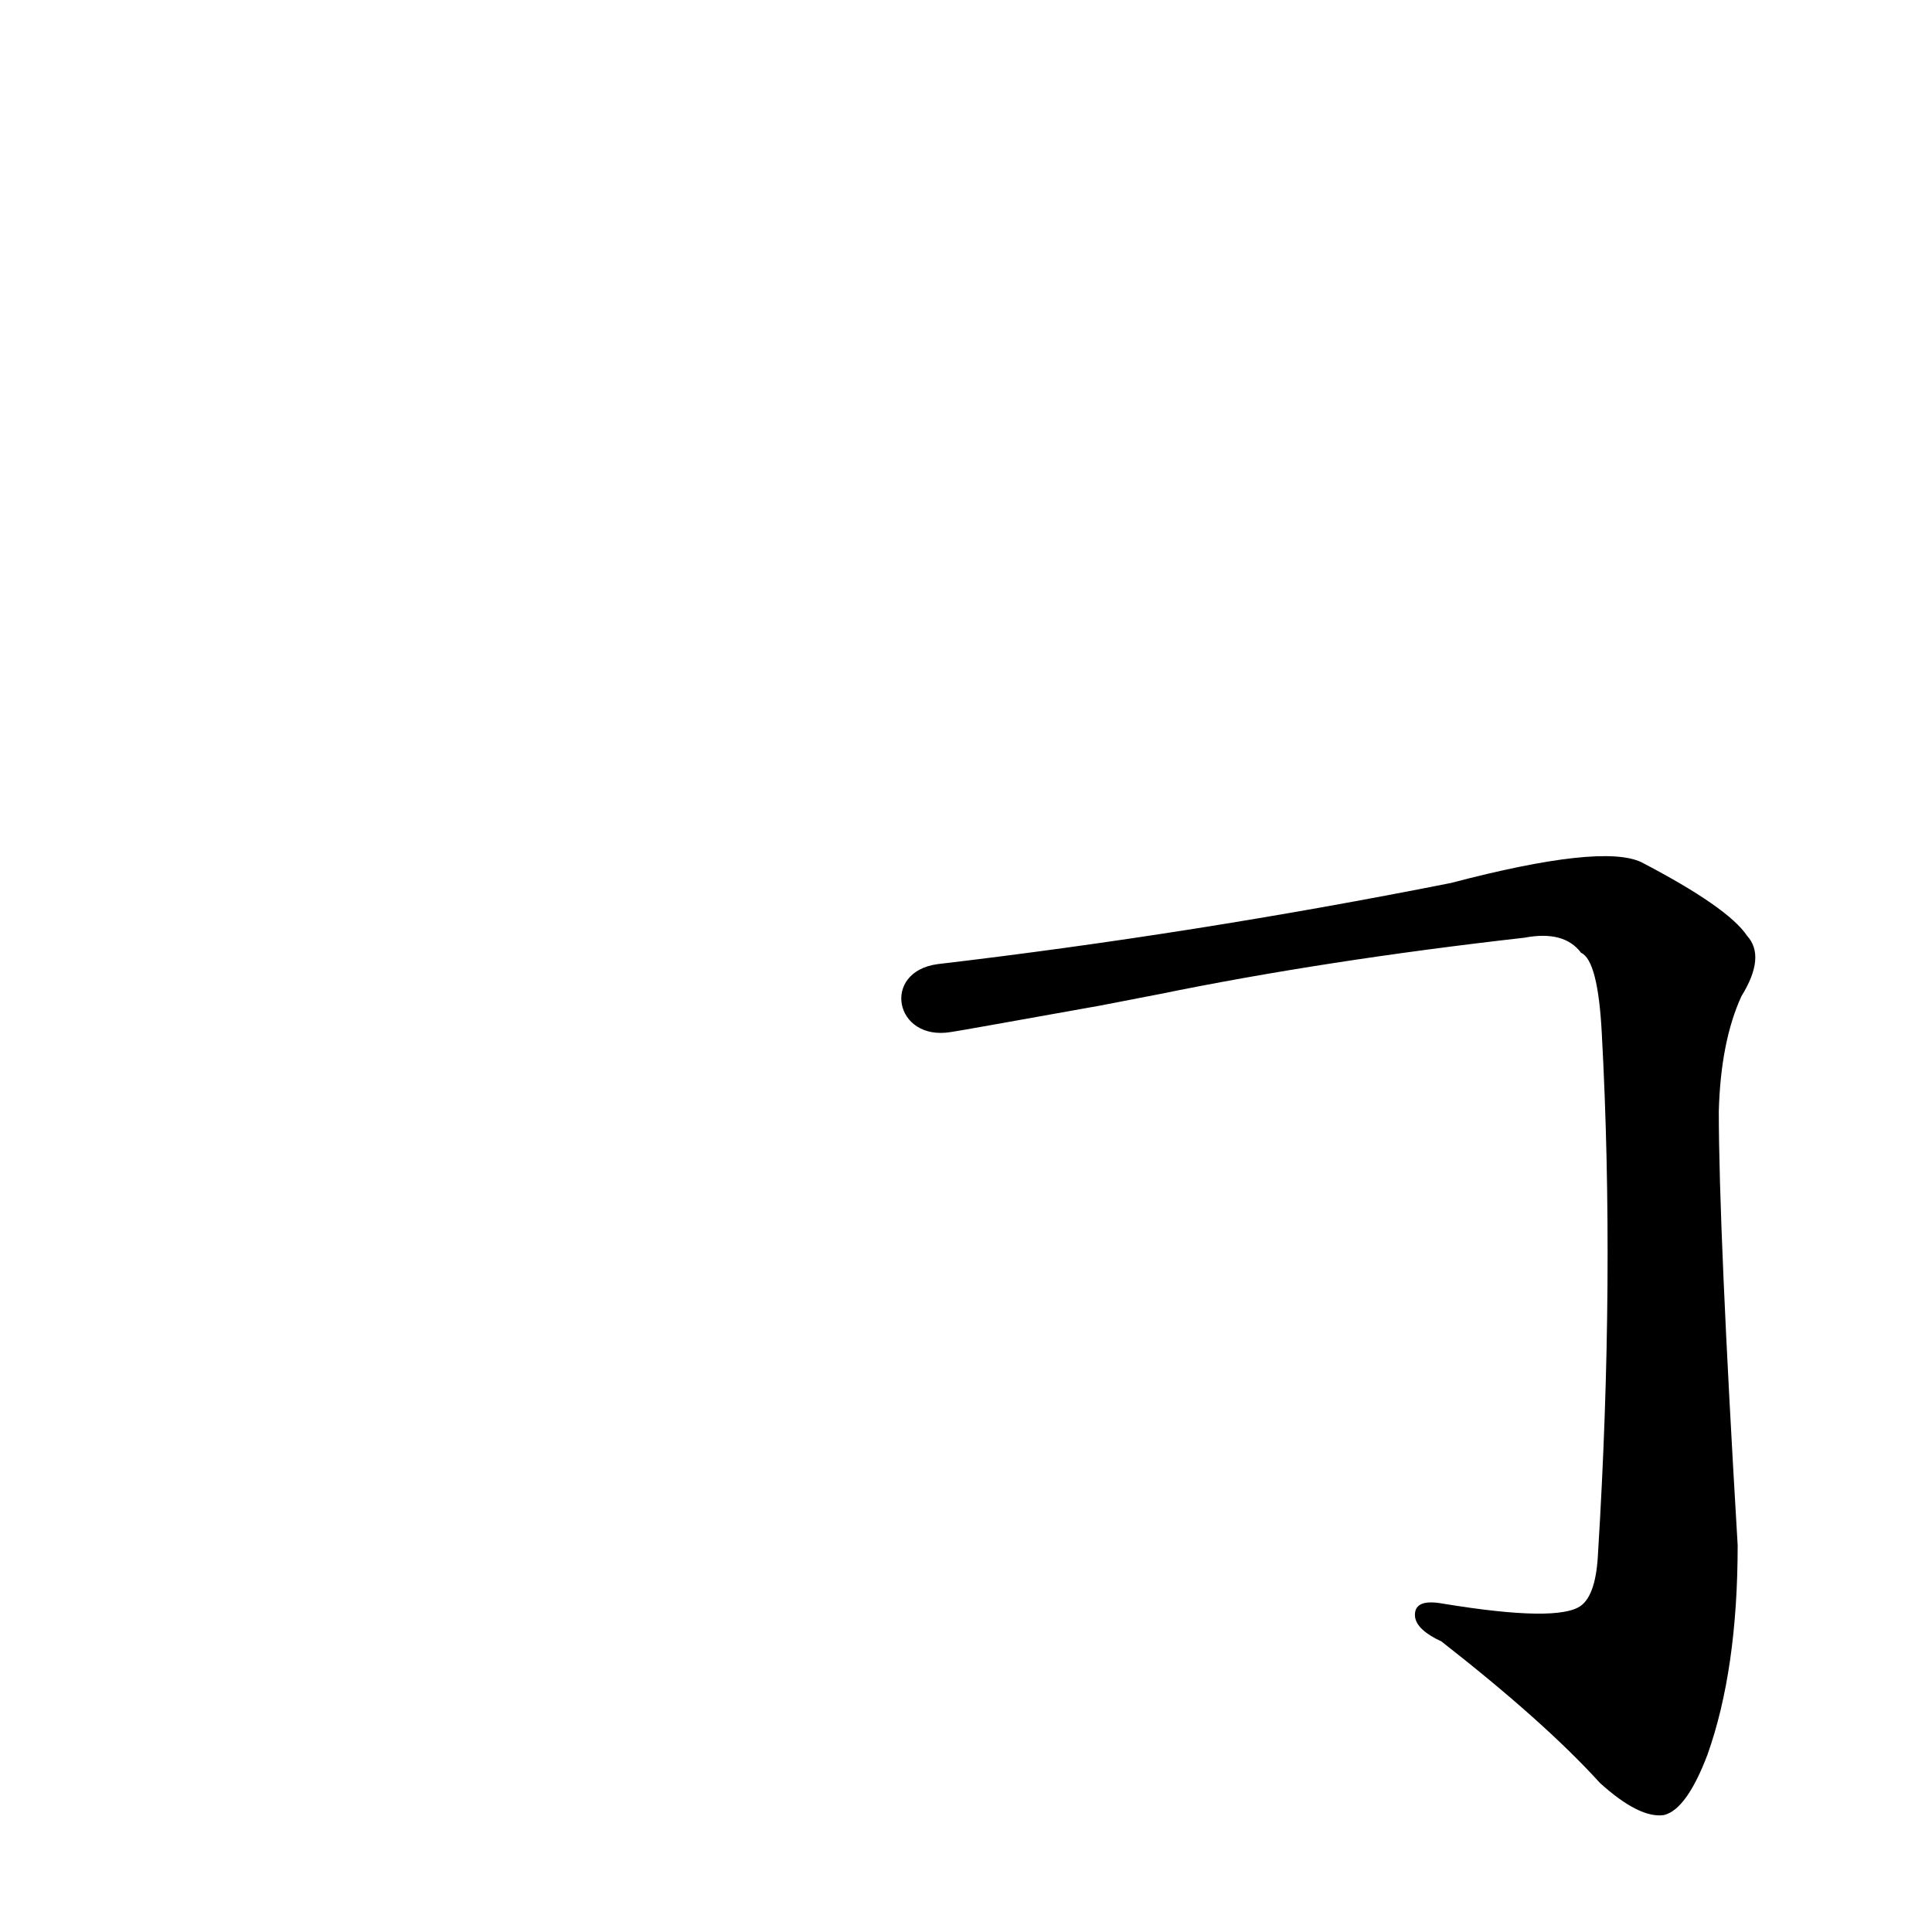 <?xml version='1.0' encoding='utf-8'?>
<svg xmlns="http://www.w3.org/2000/svg" version="1.1" viewBox="0 0 1024 1024"><g transform="scale(1, -1) translate(0, -900)"><path d="M 614 373 Q 702 391 808 403 Q 829 407 838 395 Q 847 391 849 352 Q 856 223 847 77 Q 846 55 838 49 Q 826 40 765 50 Q 749 53 750 43 Q 751 36 764 30 Q 819 -13 848 -45 Q 869 -64 882 -62 Q 894 -59 905 -30 Q 921 15 921 81 Q 911 249 911 311 Q 912 348 923 372 Q 936 393 926 404 Q 916 419 870 443 Q 849 453 769 432 Q 633 405 497 389 C 467 385 474 348 504 353 Q 505 353 583 367 L 614 373 Z" fill="black" /></g></svg>